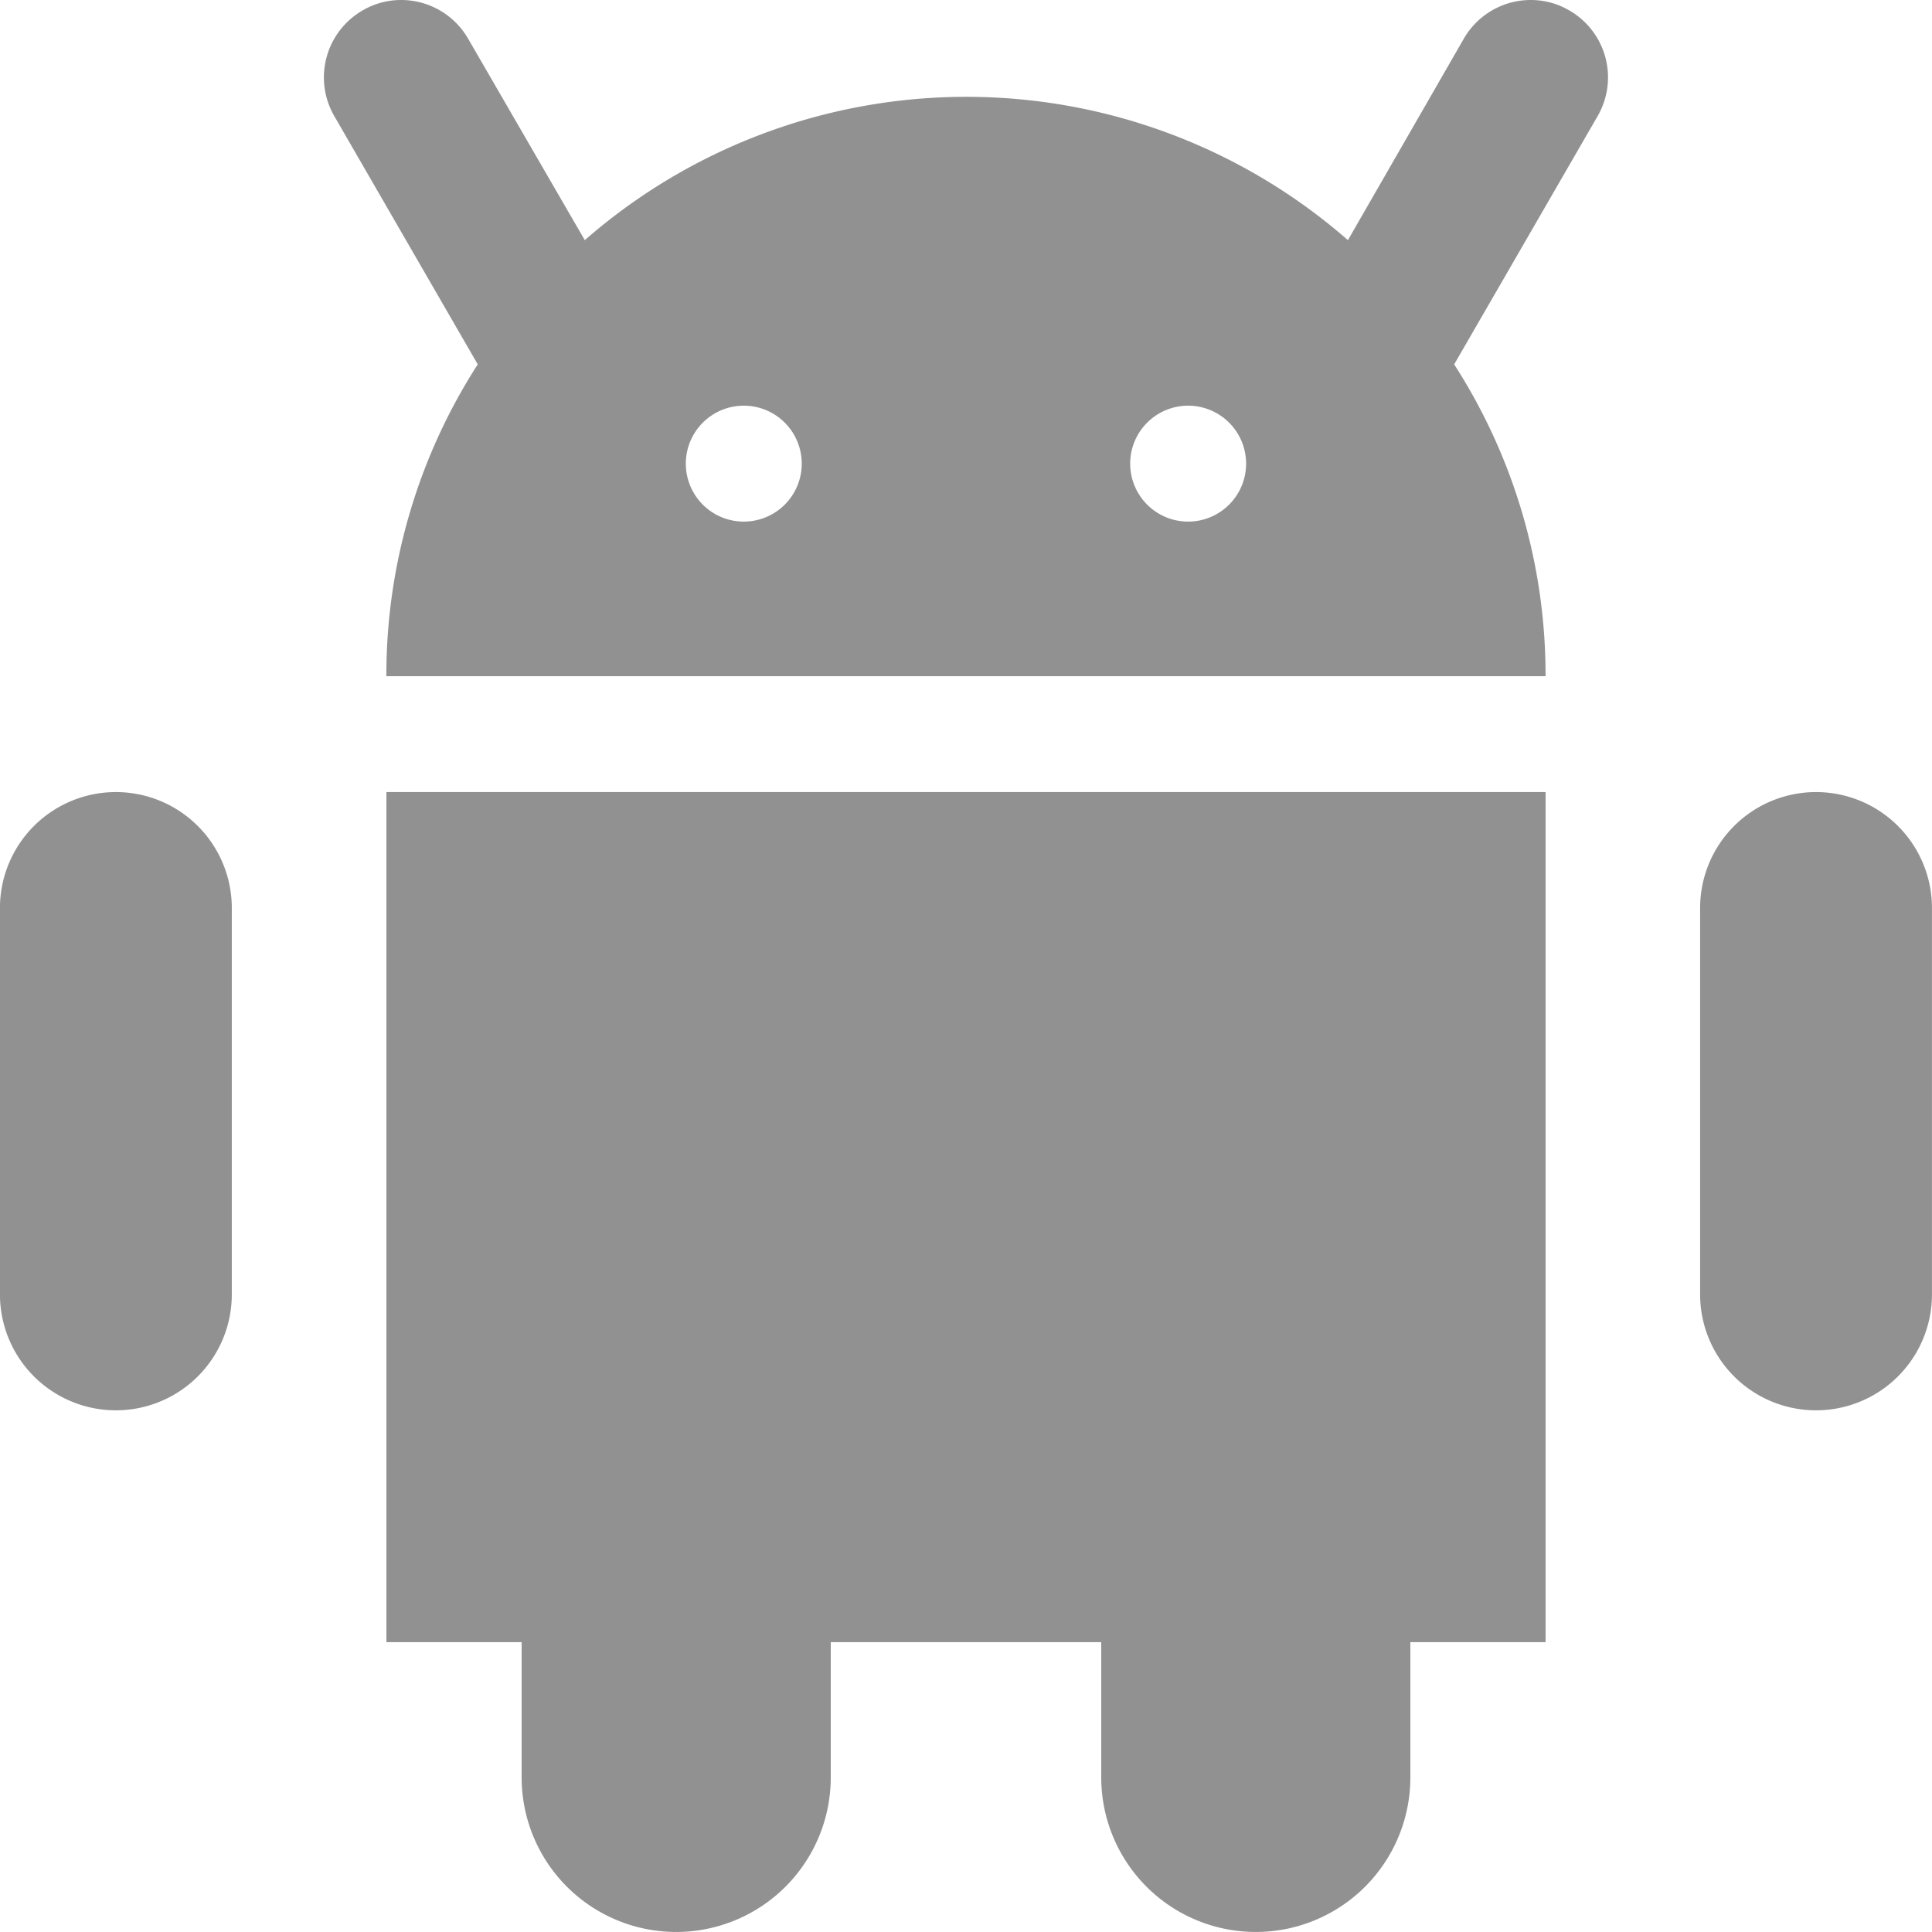 <svg xmlns="http://www.w3.org/2000/svg" width="50" height="49.999" viewBox="0 0 50 49.999">
  <g id="Group_1" data-name="Group 1" transform="translate(261.171 254)">
    <path id="Path_2" data-name="Path 2" d="M218.75,262.62h3.5v3.5a4,4,0,1,0,8,0v-3.5h7v3.5a4,4,0,1,0,8,0v-3.5h3.5v-22h-30Z" transform="translate(-469.921 -474.121)" fill="#919191"/>
    <path id="Path_3" data-name="Path 3" d="M236.835,61.52a1.965,1.965,0,0,0-1-.27,2,2,0,0,0-1.73,1l-3,5.215a15,15,0,0,0-19.75,0l-3.02-5.215a2,2,0,0,0-1.73-1,1.965,1.965,0,0,0-1,.27,2,2,0,0,0-.735,2.73l3.715,6.43a14.853,14.853,0,0,0-2.365,8.07h30a14.853,14.853,0,0,0-2.365-8.07l3.715-6.43a2,2,0,0,0-.735-2.73ZM215.47,74.749a1.5,1.5,0,1,1,1.5-1.5,1.5,1.5,0,0,1-1.5,1.5Zm11.5,0a1.5,1.5,0,1,1,1.5-1.5,1.5,1.5,0,0,1-1.5,1.5Z" transform="translate(-457.392 -315.25)" fill="#919191"/>
    <path id="Path_4" data-name="Path 4" d="M519.25,240.62a3,3,0,0,0-3,3v10a3,3,0,1,0,6,0v-10a3,3,0,0,0-3-3Z" transform="translate(-733.422 -474.121)" fill="#919191"/>
    <path id="Path_5" data-name="Path 5" d="M134.25,240.62a3,3,0,0,0-3,3v10a3,3,0,1,0,6,0v-10a3,3,0,0,0-3-3Z" transform="translate(-392.422 -474.121)" fill="#919191"/>
  </g>
</svg>
